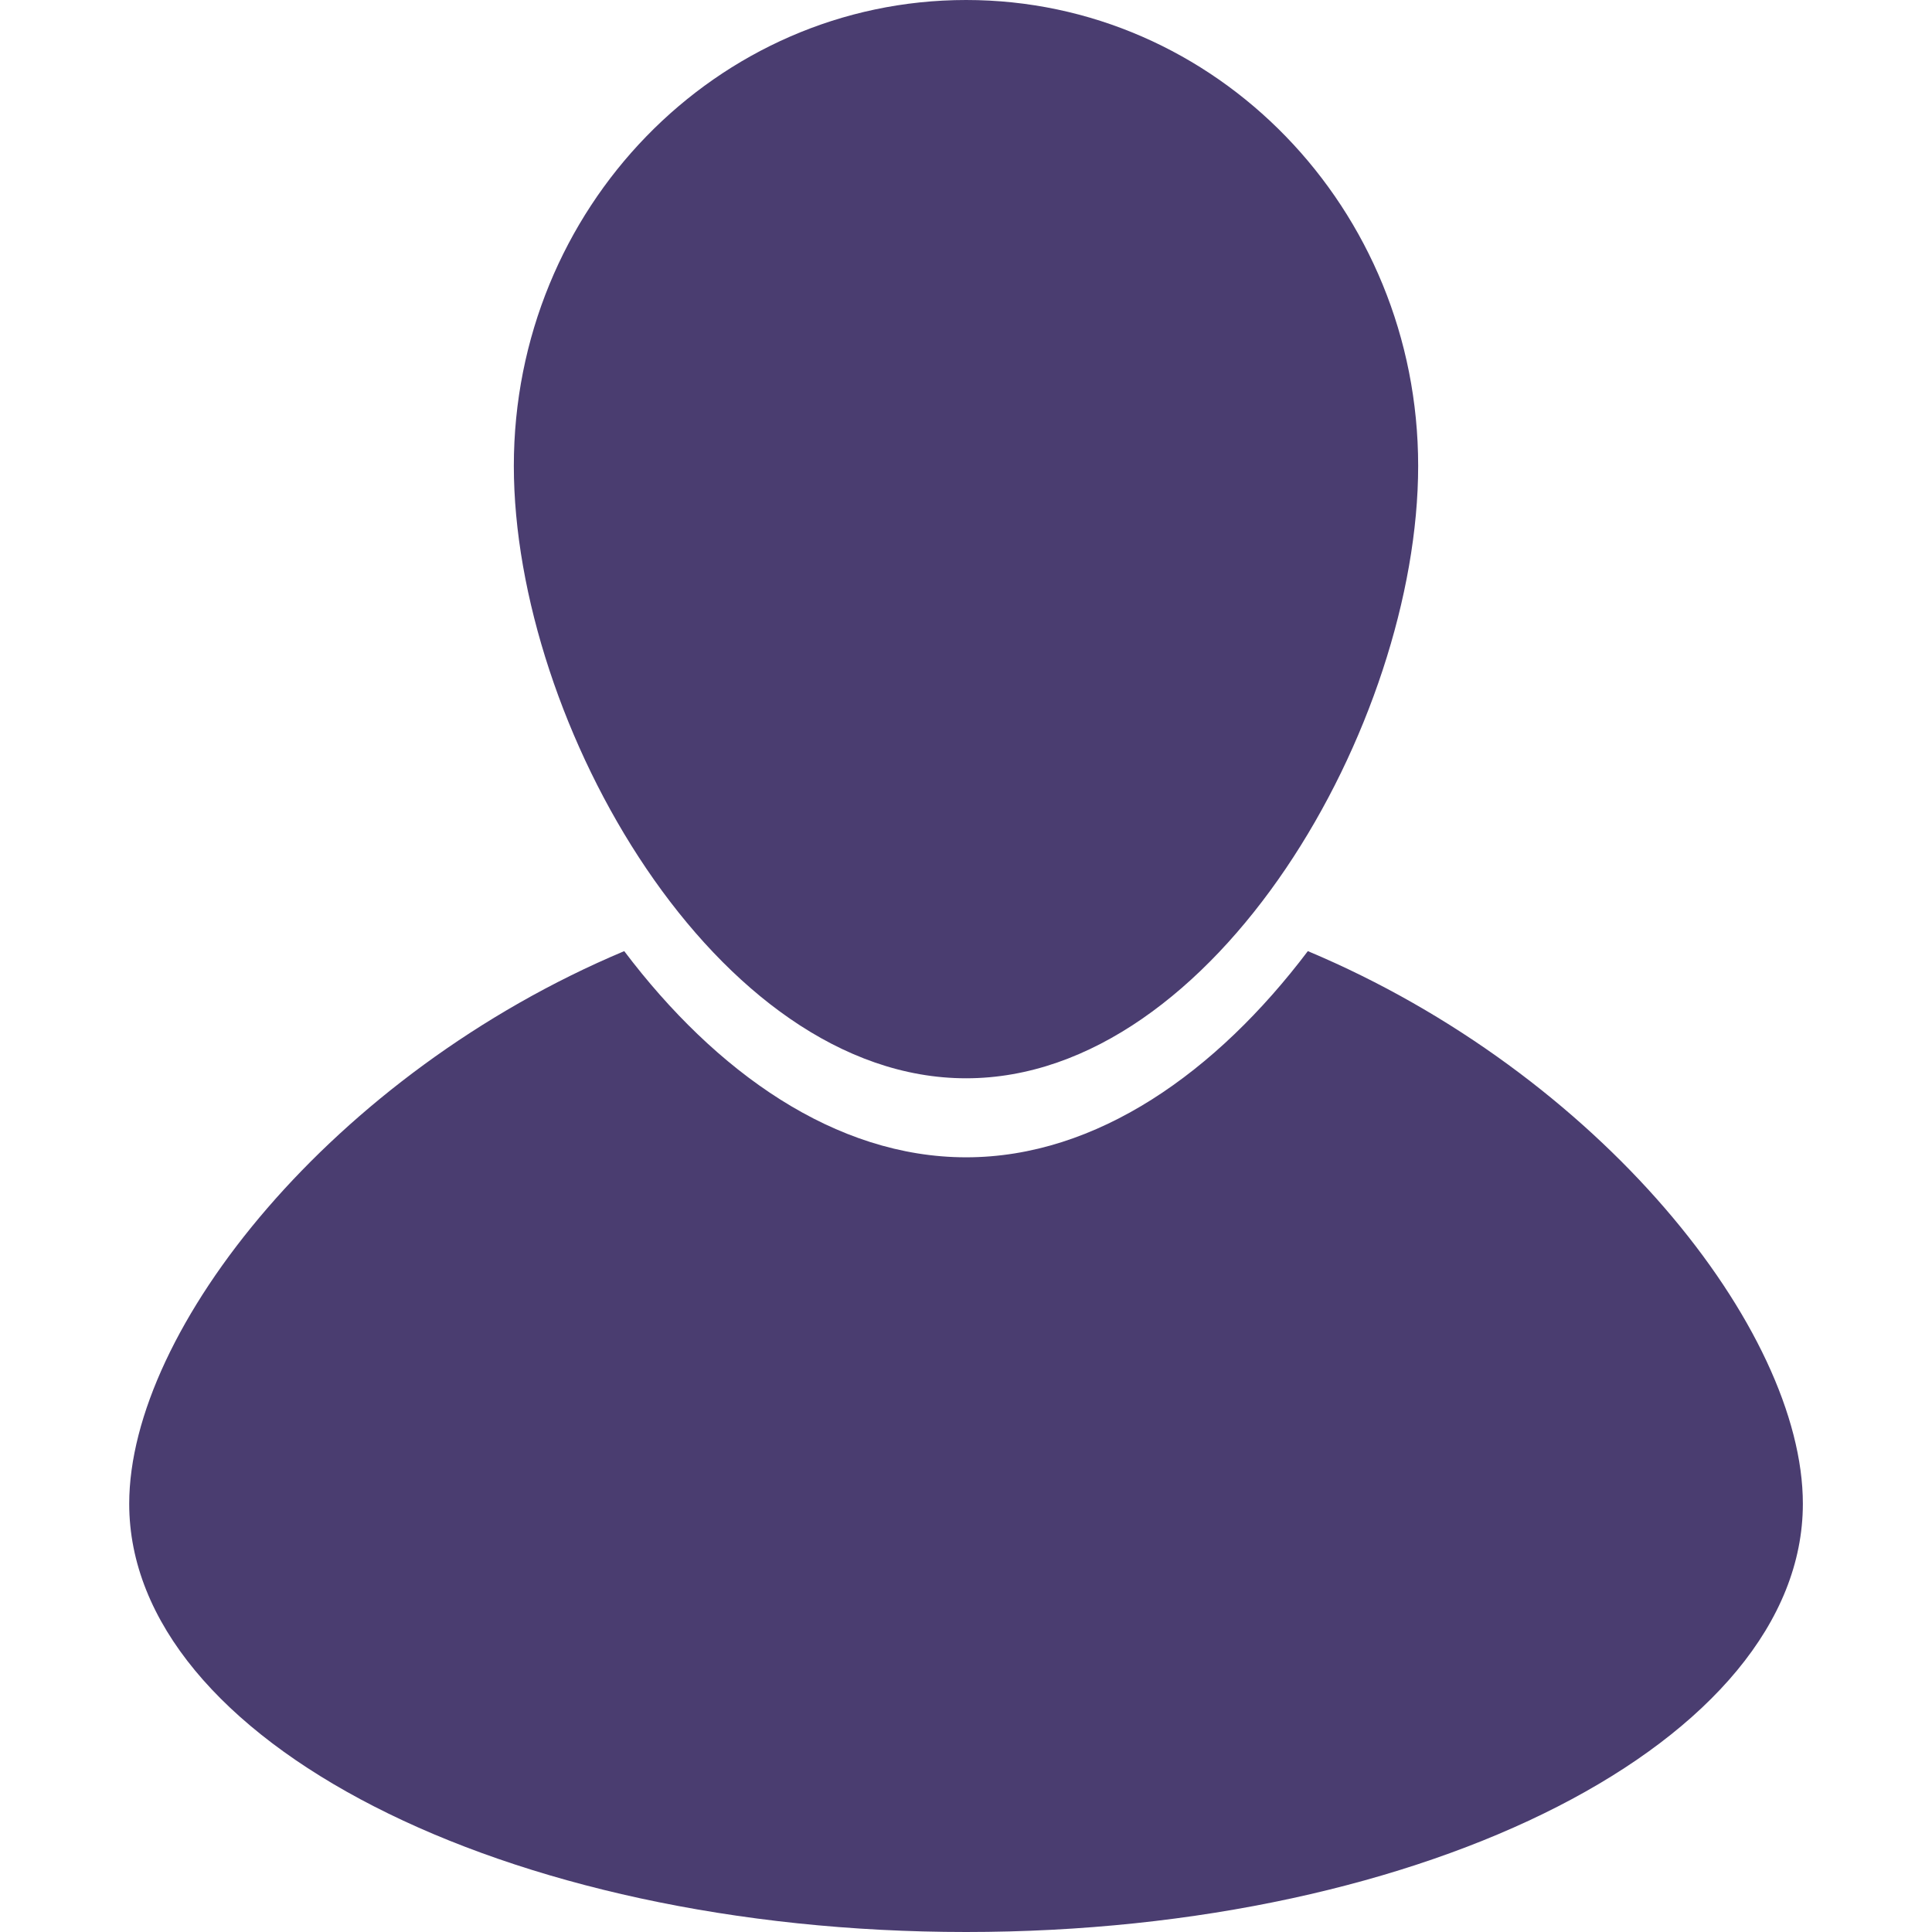 <?xml version="1.0" encoding="utf-8"?>
<!-- Generator: Adobe Illustrator 16.0.0, SVG Export Plug-In . SVG Version: 6.00 Build 0)  -->
<!DOCTYPE svg PUBLIC "-//W3C//DTD SVG 1.1//EN" "http://www.w3.org/Graphics/SVG/1.1/DTD/svg11.dtd">
<svg version="1.1" id="Layer_1" xmlns="http://www.w3.org/2000/svg" xmlns:xlink="http://www.w3.org/1999/xlink" x="0px" y="0px"
	 width="50px" height="50px" viewBox="0 0 50 50" enable-background="new 0 0 50 50" xml:space="preserve">
<path fill="#4A3D70" d="M25.003,27.906c-6.464,0-11.705-9.191-11.705-15.849C13.298,5.395,18.539,0,25.003,0
	s11.699,5.395,11.699,12.058C36.702,18.715,31.467,27.906,25.003,27.906L25.003,27.906z M25.003,50
	C13.039,50,3.344,45.035,3.344,38.918c0-4.508,5.265-11.13,12.811-14.303c2.361,3.126,5.459,5.336,8.849,5.336
	c3.384,0,6.481-2.21,8.843-5.336c7.552,3.173,12.811,9.795,12.811,14.303C46.656,45.035,36.961,50,25.003,50L25.003,50z"/>
</svg>
